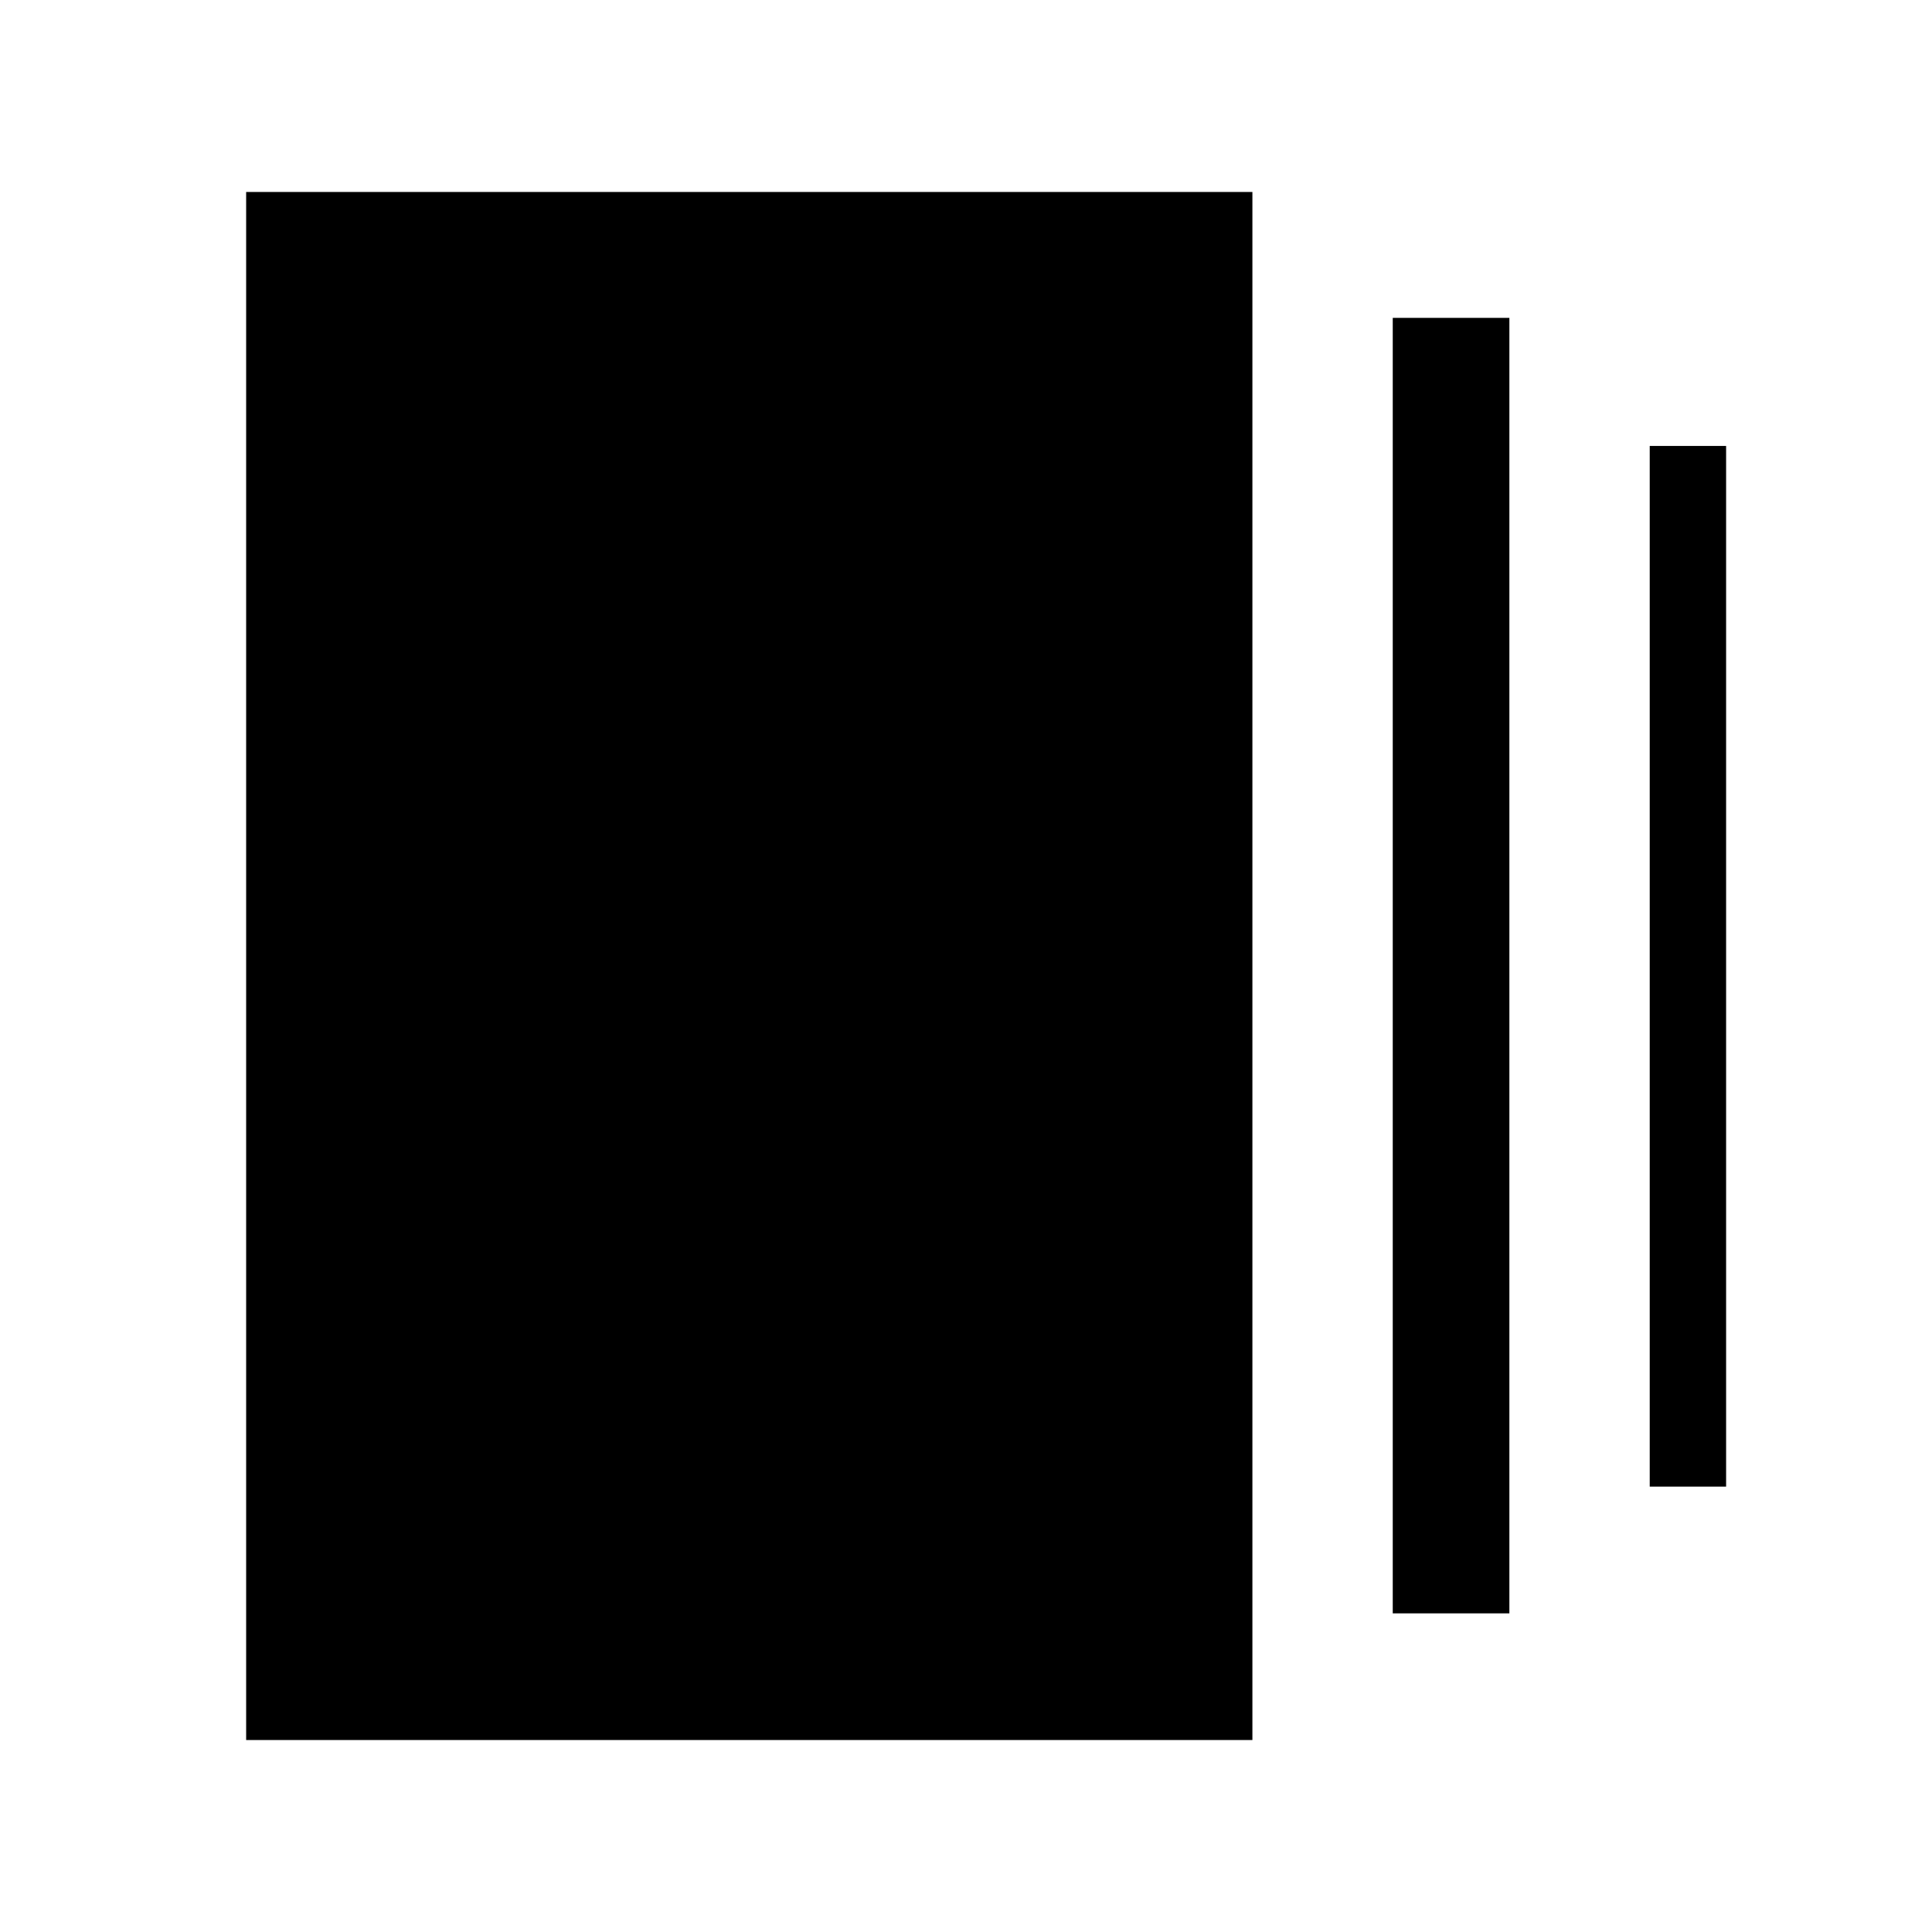 <svg xmlns="http://www.w3.org/2000/svg" height="40" viewBox="0 -960 960 960" width="40"><path d="M692.05-158.33v-643.72H750v643.72h-57.95ZM122.31-95.39v-769.22h500v769.22h-500Zm697.43-125.92v-517.1h37.95v517.1h-37.95Z"/></svg>